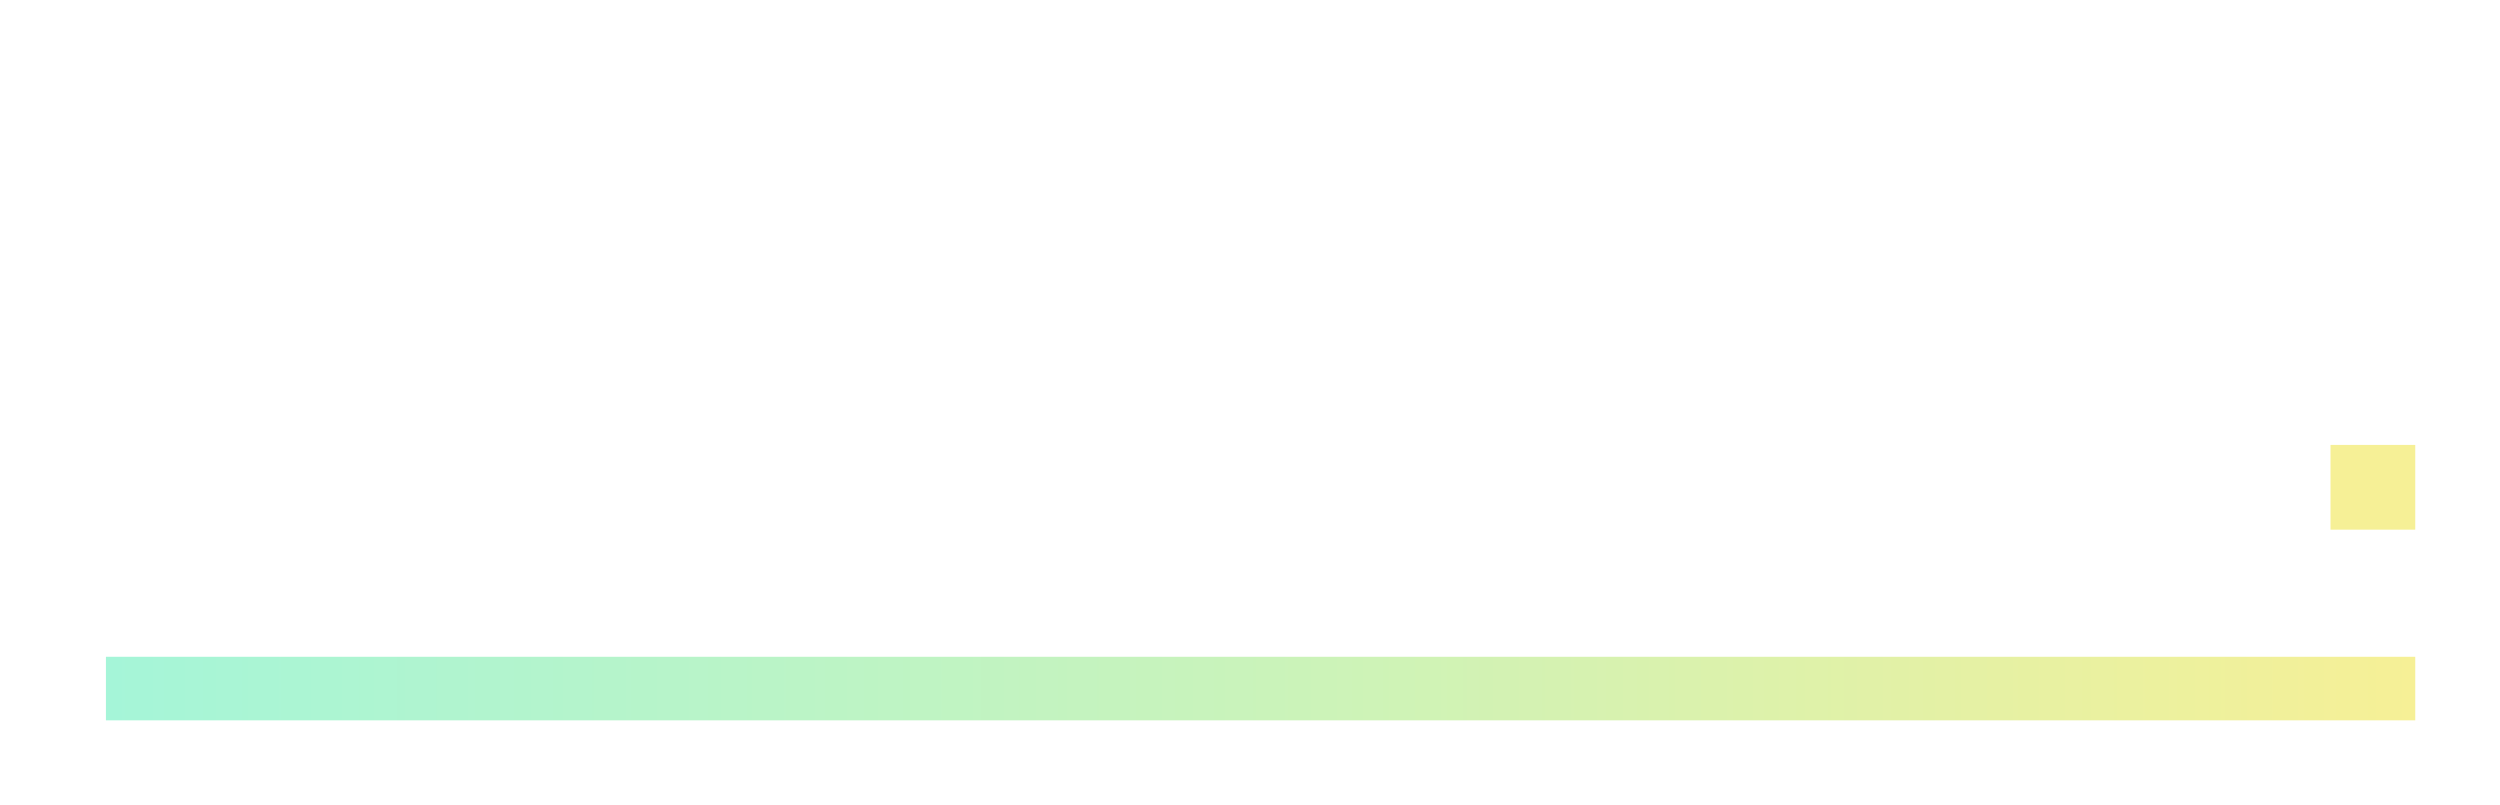 <svg width="118" height="38" viewBox="0 0 118 38" fill="none" xmlns="http://www.w3.org/2000/svg">
<g filter="url(#filter0_f_1227_309)">
<path d="M9.52 26.3C7.92 26.3 6.71 25.85 5.89 24.95C5.07 24.03 4.66 22.72 4.66 21.02V19.82H7.78V21.26C7.78 22.62 8.35 23.3 9.49 23.3C10.05 23.3 10.47 23.14 10.75 22.82C11.05 22.48 11.2 21.94 11.2 21.2C11.2 20.32 11 19.55 10.6 18.89C10.2 18.21 9.46 17.4 8.38 16.46C7.02 15.26 6.07 14.18 5.53 13.22C4.99 12.24 4.72 11.14 4.72 9.92C4.72 8.26 5.14 6.98 5.98 6.08C6.82 5.16 8.04 4.7 9.64 4.7C11.22 4.7 12.41 5.16 13.21 6.08C14.03 6.98 14.44 8.28 14.44 9.98V10.85H11.32V9.77C11.32 9.05 11.18 8.53 10.9 8.21C10.62 7.87 10.21 7.7 9.67 7.7C8.57 7.7 8.02 8.37 8.02 9.71C8.02 10.47 8.22 11.18 8.62 11.84C9.04 12.5 9.79 13.3 10.87 14.24C12.25 15.44 13.2 16.53 13.72 17.51C14.24 18.49 14.5 19.64 14.5 20.96C14.5 22.68 14.07 24 13.21 24.92C12.37 25.84 11.14 26.3 9.52 26.3ZM18.854 5H23.324L26.744 26H23.444L22.844 21.83V21.89H19.094L18.494 26H15.434L18.854 5ZM22.454 19.04L20.984 8.66H20.924L19.484 19.04H22.454ZM28.345 5H31.645V26H28.345V5ZM34.117 5H38.257L41.467 17.57H41.527V5H44.467V26H41.077L37.117 10.67H37.057V26H34.117V5ZM49.499 8H46.05V5H56.249V8H52.8V26H49.499V8ZM57.847 5H62.737C64.437 5 65.677 5.4 66.457 6.2C67.237 6.98 67.627 8.19 67.627 9.83V11.12C67.627 13.3 66.907 14.68 65.467 15.26V15.32C66.267 15.56 66.827 16.05 67.147 16.79C67.487 17.53 67.657 18.52 67.657 19.76V23.45C67.657 24.05 67.677 24.54 67.717 24.92C67.757 25.28 67.857 25.64 68.017 26H64.657C64.537 25.66 64.457 25.34 64.417 25.04C64.377 24.74 64.357 24.2 64.357 23.42V19.58C64.357 18.62 64.197 17.95 63.877 17.57C63.577 17.19 63.047 17 62.287 17H61.147V26H57.847V5ZM62.347 14C63.007 14 63.497 13.83 63.817 13.49C64.157 13.15 64.327 12.58 64.327 11.78V10.16C64.327 9.4 64.187 8.85 63.907 8.51C63.647 8.17 63.227 8 62.647 8H61.147V14H62.347ZM74.717 26.3C73.097 26.3 71.857 25.84 70.997 24.92C70.137 24 69.707 22.7 69.707 21.02V9.98C69.707 8.3 70.137 7 70.997 6.08C71.857 5.16 73.097 4.7 74.717 4.7C76.337 4.7 77.577 5.16 78.437 6.08C79.297 7 79.727 8.3 79.727 9.98V21.02C79.727 22.7 79.297 24 78.437 24.92C77.577 25.84 76.337 26.3 74.717 26.3ZM74.717 23.3C75.857 23.3 76.427 22.61 76.427 21.23V9.77C76.427 8.39 75.857 7.7 74.717 7.7C73.577 7.7 73.007 8.39 73.007 9.77V21.23C73.007 22.61 73.577 23.3 74.717 23.3ZM86.609 26.3C85.028 26.3 83.819 25.85 82.978 24.95C82.159 24.05 81.749 22.78 81.749 21.14V9.86C81.749 8.22 82.159 6.95 82.978 6.05C83.819 5.15 85.028 4.7 86.609 4.7C88.189 4.7 89.388 5.15 90.209 6.05C91.049 6.95 91.469 8.22 91.469 9.86V12.08H88.349V9.65C88.349 8.35 87.799 7.7 86.698 7.7C85.599 7.7 85.049 8.35 85.049 9.65V21.38C85.049 22.66 85.599 23.3 86.698 23.3C87.799 23.3 88.349 22.66 88.349 21.38V18.17H91.469V21.14C91.469 22.78 91.049 24.05 90.209 24.95C89.388 25.85 88.189 26.3 86.609 26.3ZM93.443 5H96.743V13.85L100.943 5H104.243L100.313 12.71L104.303 26H100.853L98.063 16.64L96.743 19.31V26H93.443V5ZM110.669 22.82H113.849V26H110.669V22.82Z" fill="white"/>
</g>
<path d="M9.52 26.3C7.92 26.3 6.71 25.85 5.89 24.95C5.07 24.03 4.66 22.72 4.66 21.02V19.82H7.78V21.26C7.78 22.62 8.35 23.3 9.49 23.3C10.05 23.3 10.47 23.14 10.75 22.82C11.05 22.48 11.2 21.94 11.2 21.2C11.2 20.32 11 19.55 10.6 18.89C10.2 18.21 9.46 17.4 8.38 16.46C7.02 15.26 6.07 14.18 5.53 13.22C4.99 12.24 4.72 11.14 4.72 9.92C4.72 8.26 5.14 6.98 5.98 6.08C6.82 5.16 8.04 4.7 9.64 4.7C11.22 4.7 12.41 5.16 13.21 6.08C14.03 6.98 14.44 8.28 14.44 9.98V10.85H11.32V9.77C11.32 9.05 11.18 8.53 10.9 8.21C10.62 7.87 10.21 7.7 9.67 7.7C8.57 7.7 8.02 8.37 8.02 9.71C8.02 10.47 8.22 11.18 8.62 11.84C9.04 12.5 9.79 13.3 10.87 14.24C12.25 15.44 13.2 16.53 13.72 17.51C14.24 18.49 14.5 19.64 14.5 20.96C14.5 22.68 14.07 24 13.21 24.92C12.37 25.84 11.14 26.3 9.52 26.3ZM18.854 5H23.324L26.744 26H23.444L22.844 21.83V21.89H19.094L18.494 26H15.434L18.854 5ZM22.454 19.04L20.984 8.66H20.924L19.484 19.04H22.454ZM28.345 5H31.645V26H28.345V5ZM34.117 5H38.257L41.467 17.57H41.527V5H44.467V26H41.077L37.117 10.67H37.057V26H34.117V5ZM49.499 8H46.05V5H56.249V8H52.8V26H49.499V8ZM57.847 5H62.737C64.437 5 65.677 5.4 66.457 6.2C67.237 6.98 67.627 8.19 67.627 9.83V11.12C67.627 13.3 66.907 14.68 65.467 15.26V15.32C66.267 15.56 66.827 16.05 67.147 16.79C67.487 17.53 67.657 18.52 67.657 19.76V23.45C67.657 24.05 67.677 24.54 67.717 24.92C67.757 25.28 67.857 25.64 68.017 26H64.657C64.537 25.66 64.457 25.34 64.417 25.04C64.377 24.74 64.357 24.2 64.357 23.42V19.58C64.357 18.62 64.197 17.95 63.877 17.57C63.577 17.19 63.047 17 62.287 17H61.147V26H57.847V5ZM62.347 14C63.007 14 63.497 13.83 63.817 13.49C64.157 13.15 64.327 12.58 64.327 11.78V10.16C64.327 9.4 64.187 8.85 63.907 8.51C63.647 8.17 63.227 8 62.647 8H61.147V14H62.347ZM74.717 26.3C73.097 26.3 71.857 25.84 70.997 24.92C70.137 24 69.707 22.7 69.707 21.02V9.98C69.707 8.3 70.137 7 70.997 6.08C71.857 5.16 73.097 4.7 74.717 4.7C76.337 4.7 77.577 5.16 78.437 6.08C79.297 7 79.727 8.3 79.727 9.98V21.02C79.727 22.7 79.297 24 78.437 24.92C77.577 25.84 76.337 26.3 74.717 26.3ZM74.717 23.3C75.857 23.3 76.427 22.61 76.427 21.23V9.77C76.427 8.39 75.857 7.7 74.717 7.7C73.577 7.7 73.007 8.39 73.007 9.77V21.23C73.007 22.61 73.577 23.3 74.717 23.3ZM86.609 26.3C85.028 26.3 83.819 25.85 82.978 24.95C82.159 24.05 81.749 22.78 81.749 21.14V9.86C81.749 8.22 82.159 6.95 82.978 6.05C83.819 5.15 85.028 4.7 86.609 4.7C88.189 4.7 89.388 5.15 90.209 6.05C91.049 6.95 91.469 8.22 91.469 9.86V12.08H88.349V9.65C88.349 8.35 87.799 7.7 86.698 7.7C85.599 7.7 85.049 8.35 85.049 9.65V21.38C85.049 22.66 85.599 23.3 86.698 23.3C87.799 23.3 88.349 22.66 88.349 21.38V18.17H91.469V21.14C91.469 22.78 91.049 24.05 90.209 24.95C89.388 25.85 88.189 26.3 86.609 26.3ZM93.443 5H96.743V13.85L100.943 5H104.243L100.313 12.71L104.303 26H100.853L98.063 16.64L96.743 19.31V26H93.443V5Z" fill="white"/>
<rect x="110" y="21" width="4" height="4" fill="#F6F096"/>
<g filter="url(#filter1_d_1227_309)">
<rect x="5" y="27" width="109" height="3" fill="url(#paint0_linear_1227_309)"/>
</g>
<defs>
<filter id="filter0_f_1227_309" x="0.66" y="0.7" width="117.189" height="29.6" filterUnits="userSpaceOnUse" color-interpolation-filters="sRGB">
<feFlood flood-opacity="0" result="BackgroundImageFix"/>
<feBlend mode="normal" in="SourceGraphic" in2="BackgroundImageFix" result="shape"/>
<feGaussianBlur stdDeviation="2" result="effect1_foregroundBlur_1227_309"/>
</filter>
<filter id="filter1_d_1227_309" x="1" y="27" width="117" height="11" filterUnits="userSpaceOnUse" color-interpolation-filters="sRGB">
<feFlood flood-opacity="0" result="BackgroundImageFix"/>
<feColorMatrix in="SourceAlpha" type="matrix" values="0 0 0 0 0 0 0 0 0 0 0 0 0 0 0 0 0 0 127 0" result="hardAlpha"/>
<feOffset dy="4"/>
<feGaussianBlur stdDeviation="2"/>
<feComposite in2="hardAlpha" operator="out"/>
<feColorMatrix type="matrix" values="0 0 0 0 0 0 0 0 0 0 0 0 0 0 0 0 0 0 0.25 0"/>
<feBlend mode="normal" in2="BackgroundImageFix" result="effect1_dropShadow_1227_309"/>
<feBlend mode="normal" in="SourceGraphic" in2="effect1_dropShadow_1227_309" result="shape"/>
</filter>
<linearGradient id="paint0_linear_1227_309" x1="5" y1="28.5" x2="114" y2="28.5" gradientUnits="userSpaceOnUse">
<stop stop-color="#A5F5D8"/>
<stop offset="0.505" stop-color="#CAF3BA"/>
<stop offset="1" stop-color="#F6F096"/>
</linearGradient>
</defs>
</svg>
